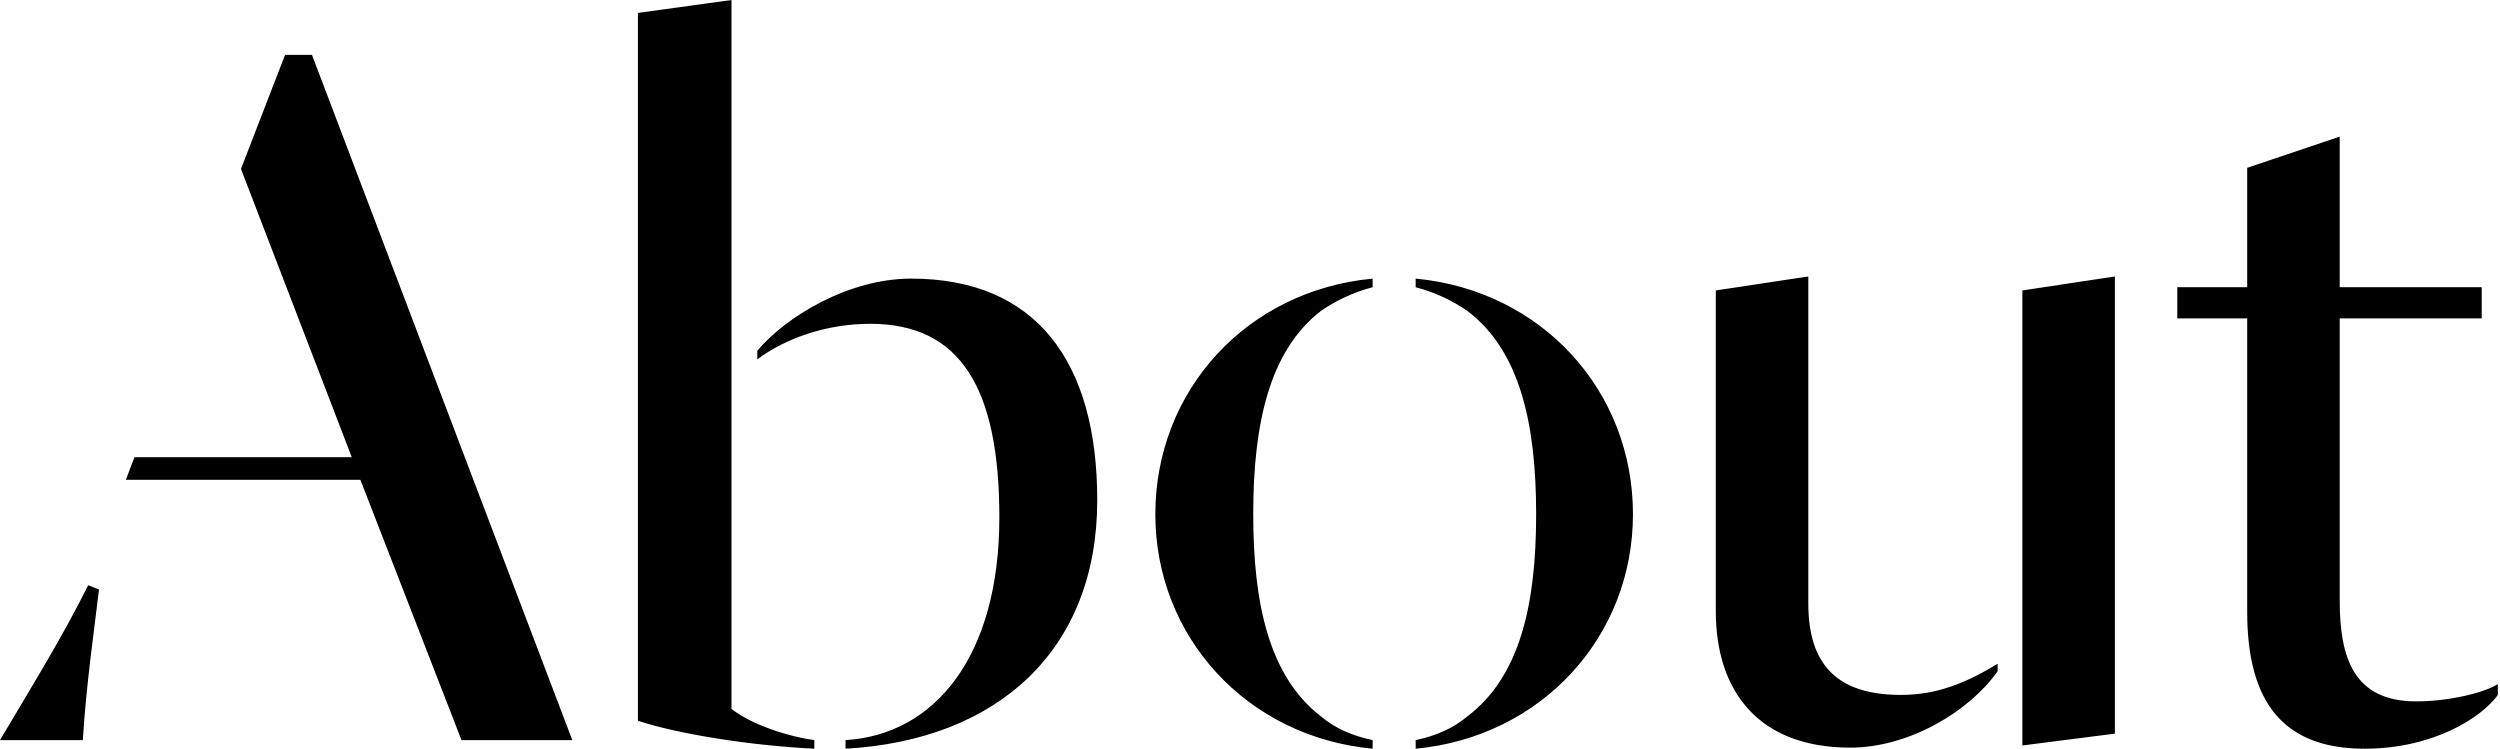 <svg class="svg-about" xmlns="http://www.w3.org/2000/svg" viewBox="0 0 581 174">
  <path d="M31.25,106.25 L29.25,111.5 L83.75,111.5 L107.25,172 L133,172 L72.5,12.75 L66.25,12.75 L56,39.25 L81.75,106.25 L31.25,106.25 Z M0,172 L19.25,172 C20,159.25 22,145.75 23,137 L20.5,136 C14.5,148 8.75,157.25 0,172 Z M196.5,172 C217.25,170.75 232.25,152.5 232.25,120.25 C232.25,90.25 223.25,75.25 202.25,75.25 C192.25,75.25 182.75,78.5 176,83.5 L176,81.5 C182.75,73.5 197.25,64.75 211.75,64.75 C240.75,64.75 255,84 255,116.25 C255,151 232,172 196.5,174 L196.5,172 Z M189.25,174 C174,173.25 157.25,170.5 148.25,167.5 L148.25,3 L170,0 L170,164.75 C174.75,168.5 183.5,171.25 189.25,172 L189.25,174 Z M319,174 L319,172 C314.25,171 310.25,169.25 307,166.5 C295,157.25 291.25,140.5 291.25,119.5 C291.25,98.5 295,81.5 307,72.25 C310.25,70 314.25,68 319,66.75 L319,64.75 C289.75,67.5 268.5,90.75 268.5,119.5 C268.5,148 289.75,171.25 319,174 Z M329,172 L329,174 C358.25,171.25 379.5,148 379.5,119.5 C379.5,90.75 358.25,67.5 329,64.75 L329,66.75 C333.75,68 337.75,70 341,72.25 C353.25,81.5 357,98.5 357,119.5 C357,140.5 353.25,157.25 341,166.5 C337.75,169.25 333.75,171 329,172 Z M430,173.75 C443.75,173.75 457.75,165.25 464.25,156 L464.25,154.25 C456.5,159 449.75,161.5 441.75,161.5 C426.75,161.5 420.25,154.25 420.25,140.25 L420.25,64.25 L398.75,67.5 L398.75,142 C398.75,161 409,173.75 430,173.75 Z M470,67.5 L470,173.25 L491.5,170.5 L491.5,64.25 L470,67.5 Z M549.5,174 C565.5,174 576.75,166.75 580.5,161.5 L580.5,159 C577.25,161 569.25,163 561.5,163 C546.75,163 543.75,152.5 543.75,139.5 L543.75,74 L576.75,74 L576.75,66.75 L543.75,66.75 L543.75,31.75 L522.25,39 L522.25,66.75 L506,66.75 L506,74 L522.25,74 L522.25,142.25 C522.25,163 530.5,174 549.5,174 Z"/>
</svg>

